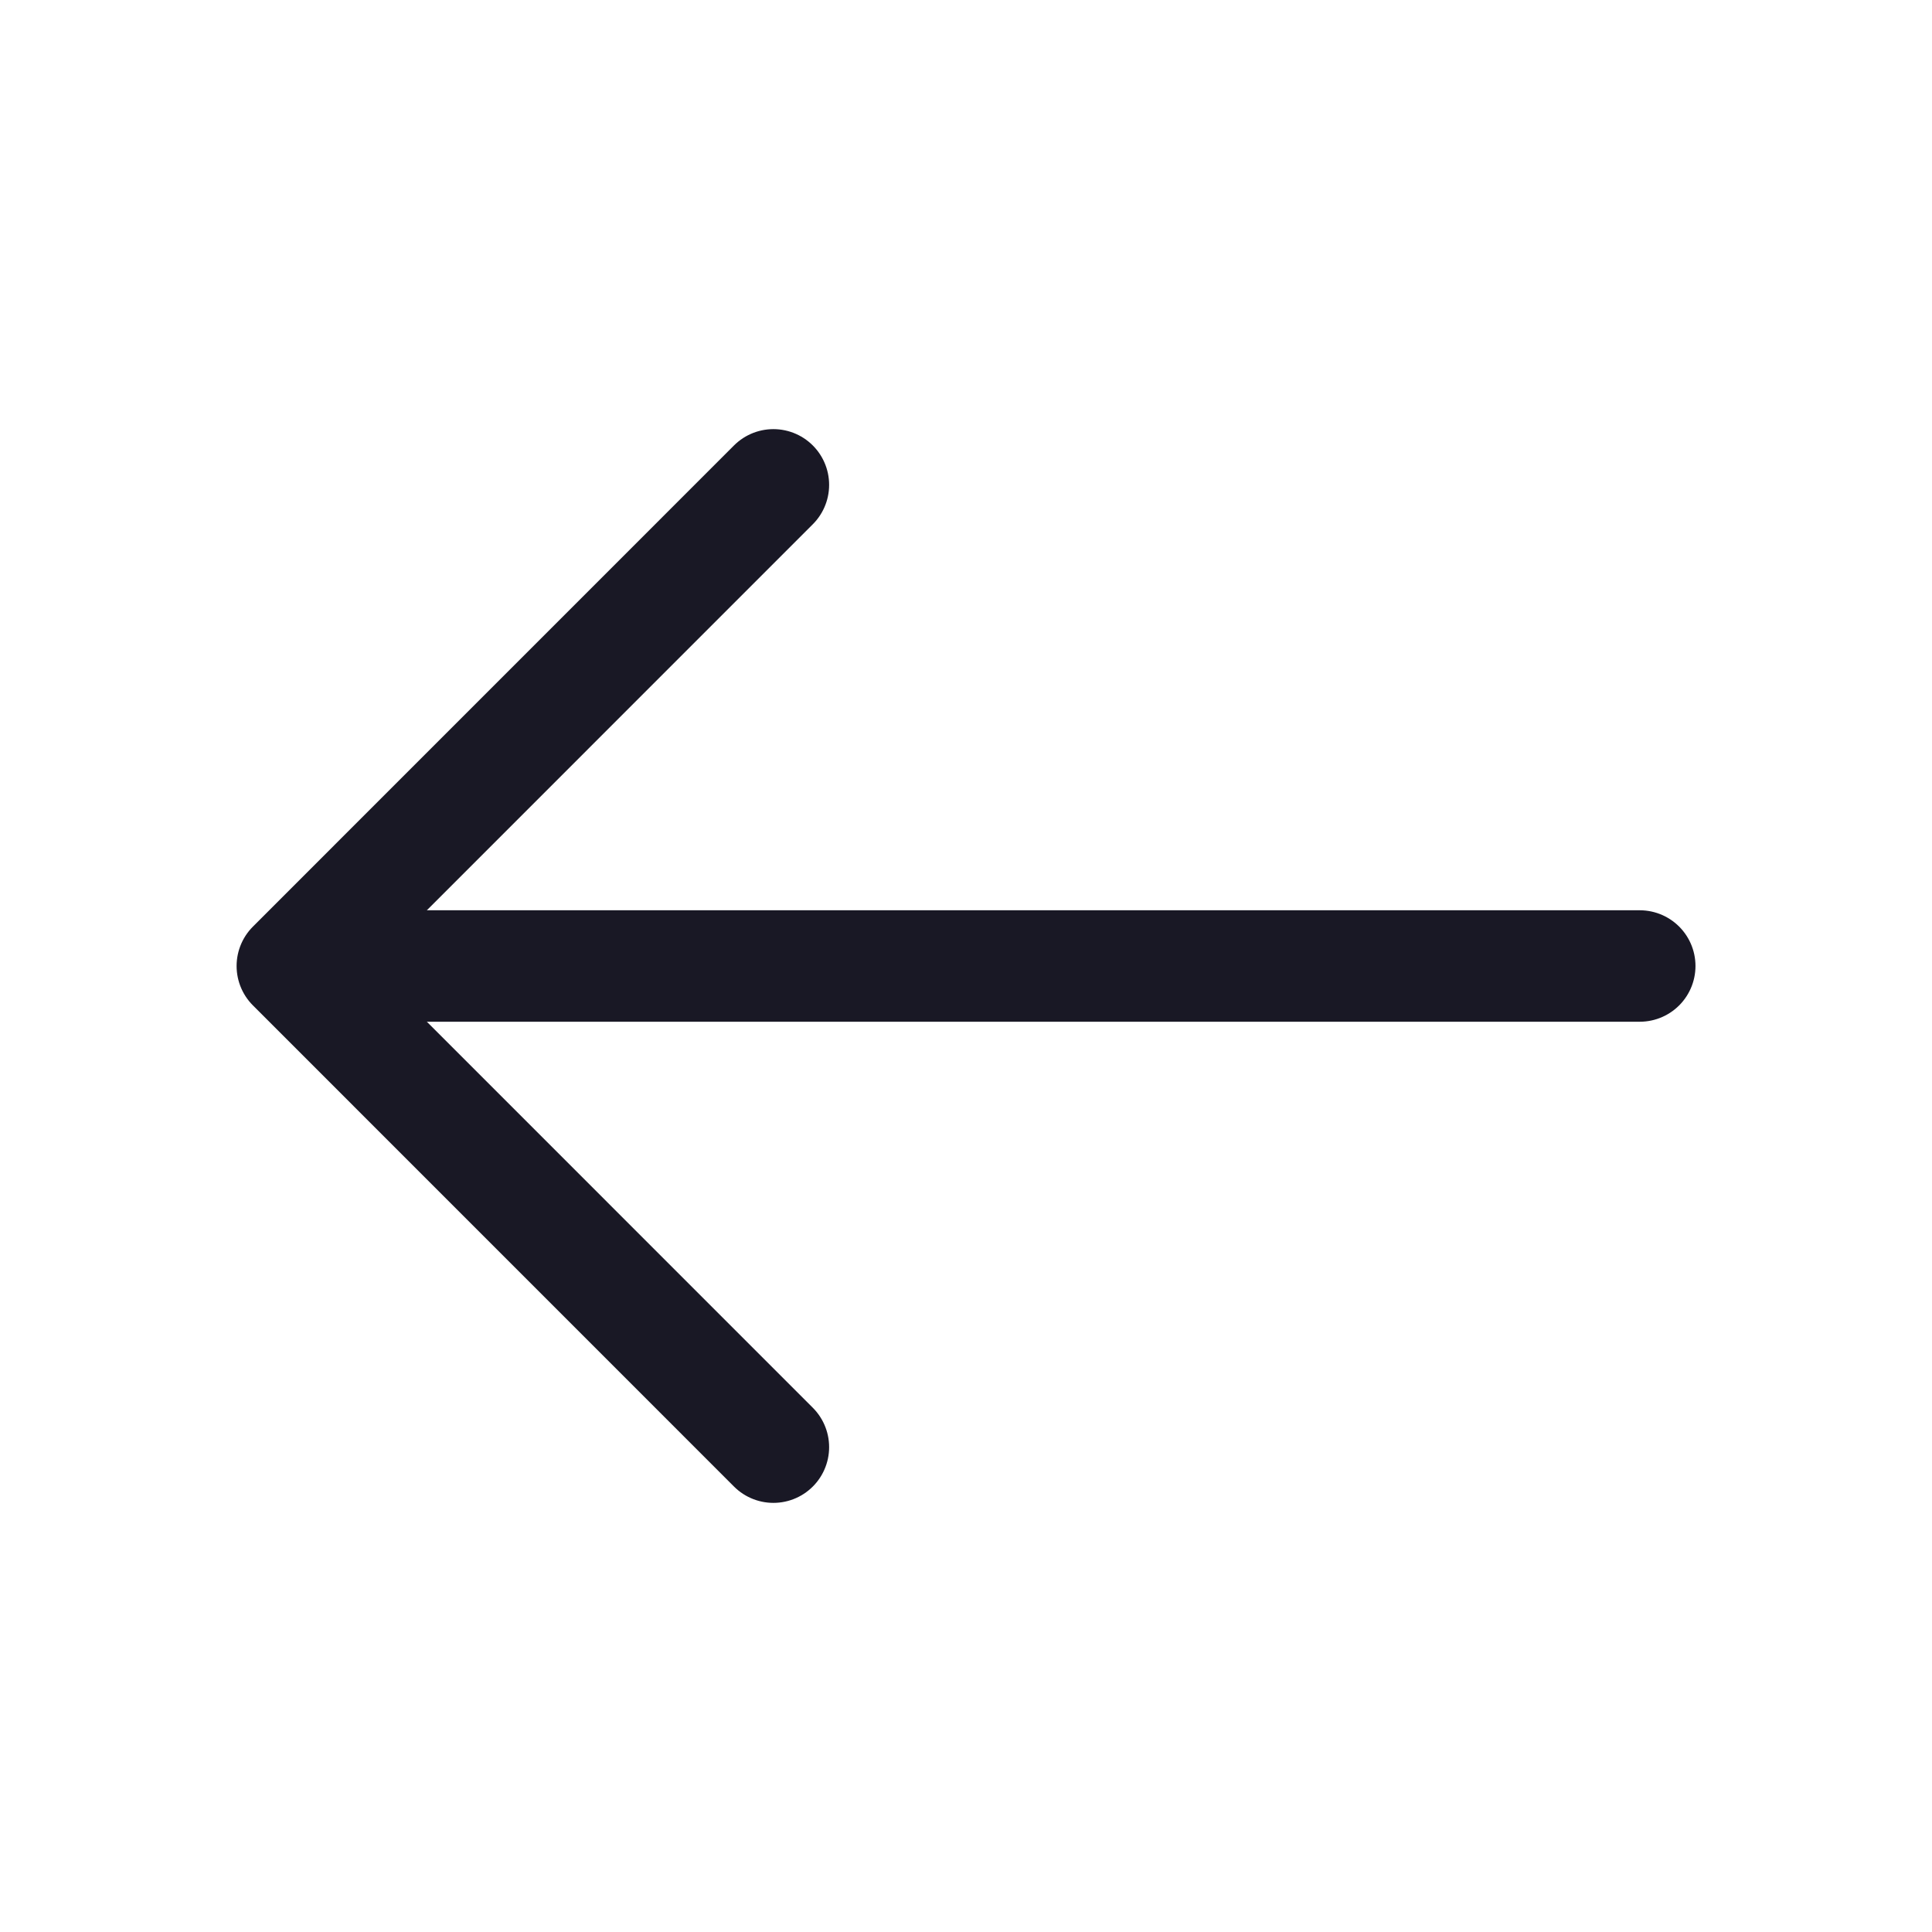 <svg width="26" height="26" viewBox="0 0 26 26" fill="none" xmlns="http://www.w3.org/2000/svg">
<path d="M10.408 6.525L3.934 13L10.408 19.475" stroke="#191825" stroke-width="1.5" stroke-miterlimit="10" stroke-linecap="round" stroke-linejoin="round"/>
<path d="M22.067 13H4.115" stroke="#191825" stroke-width="1.5" stroke-miterlimit="10" stroke-linecap="round" stroke-linejoin="round"/>
</svg>

